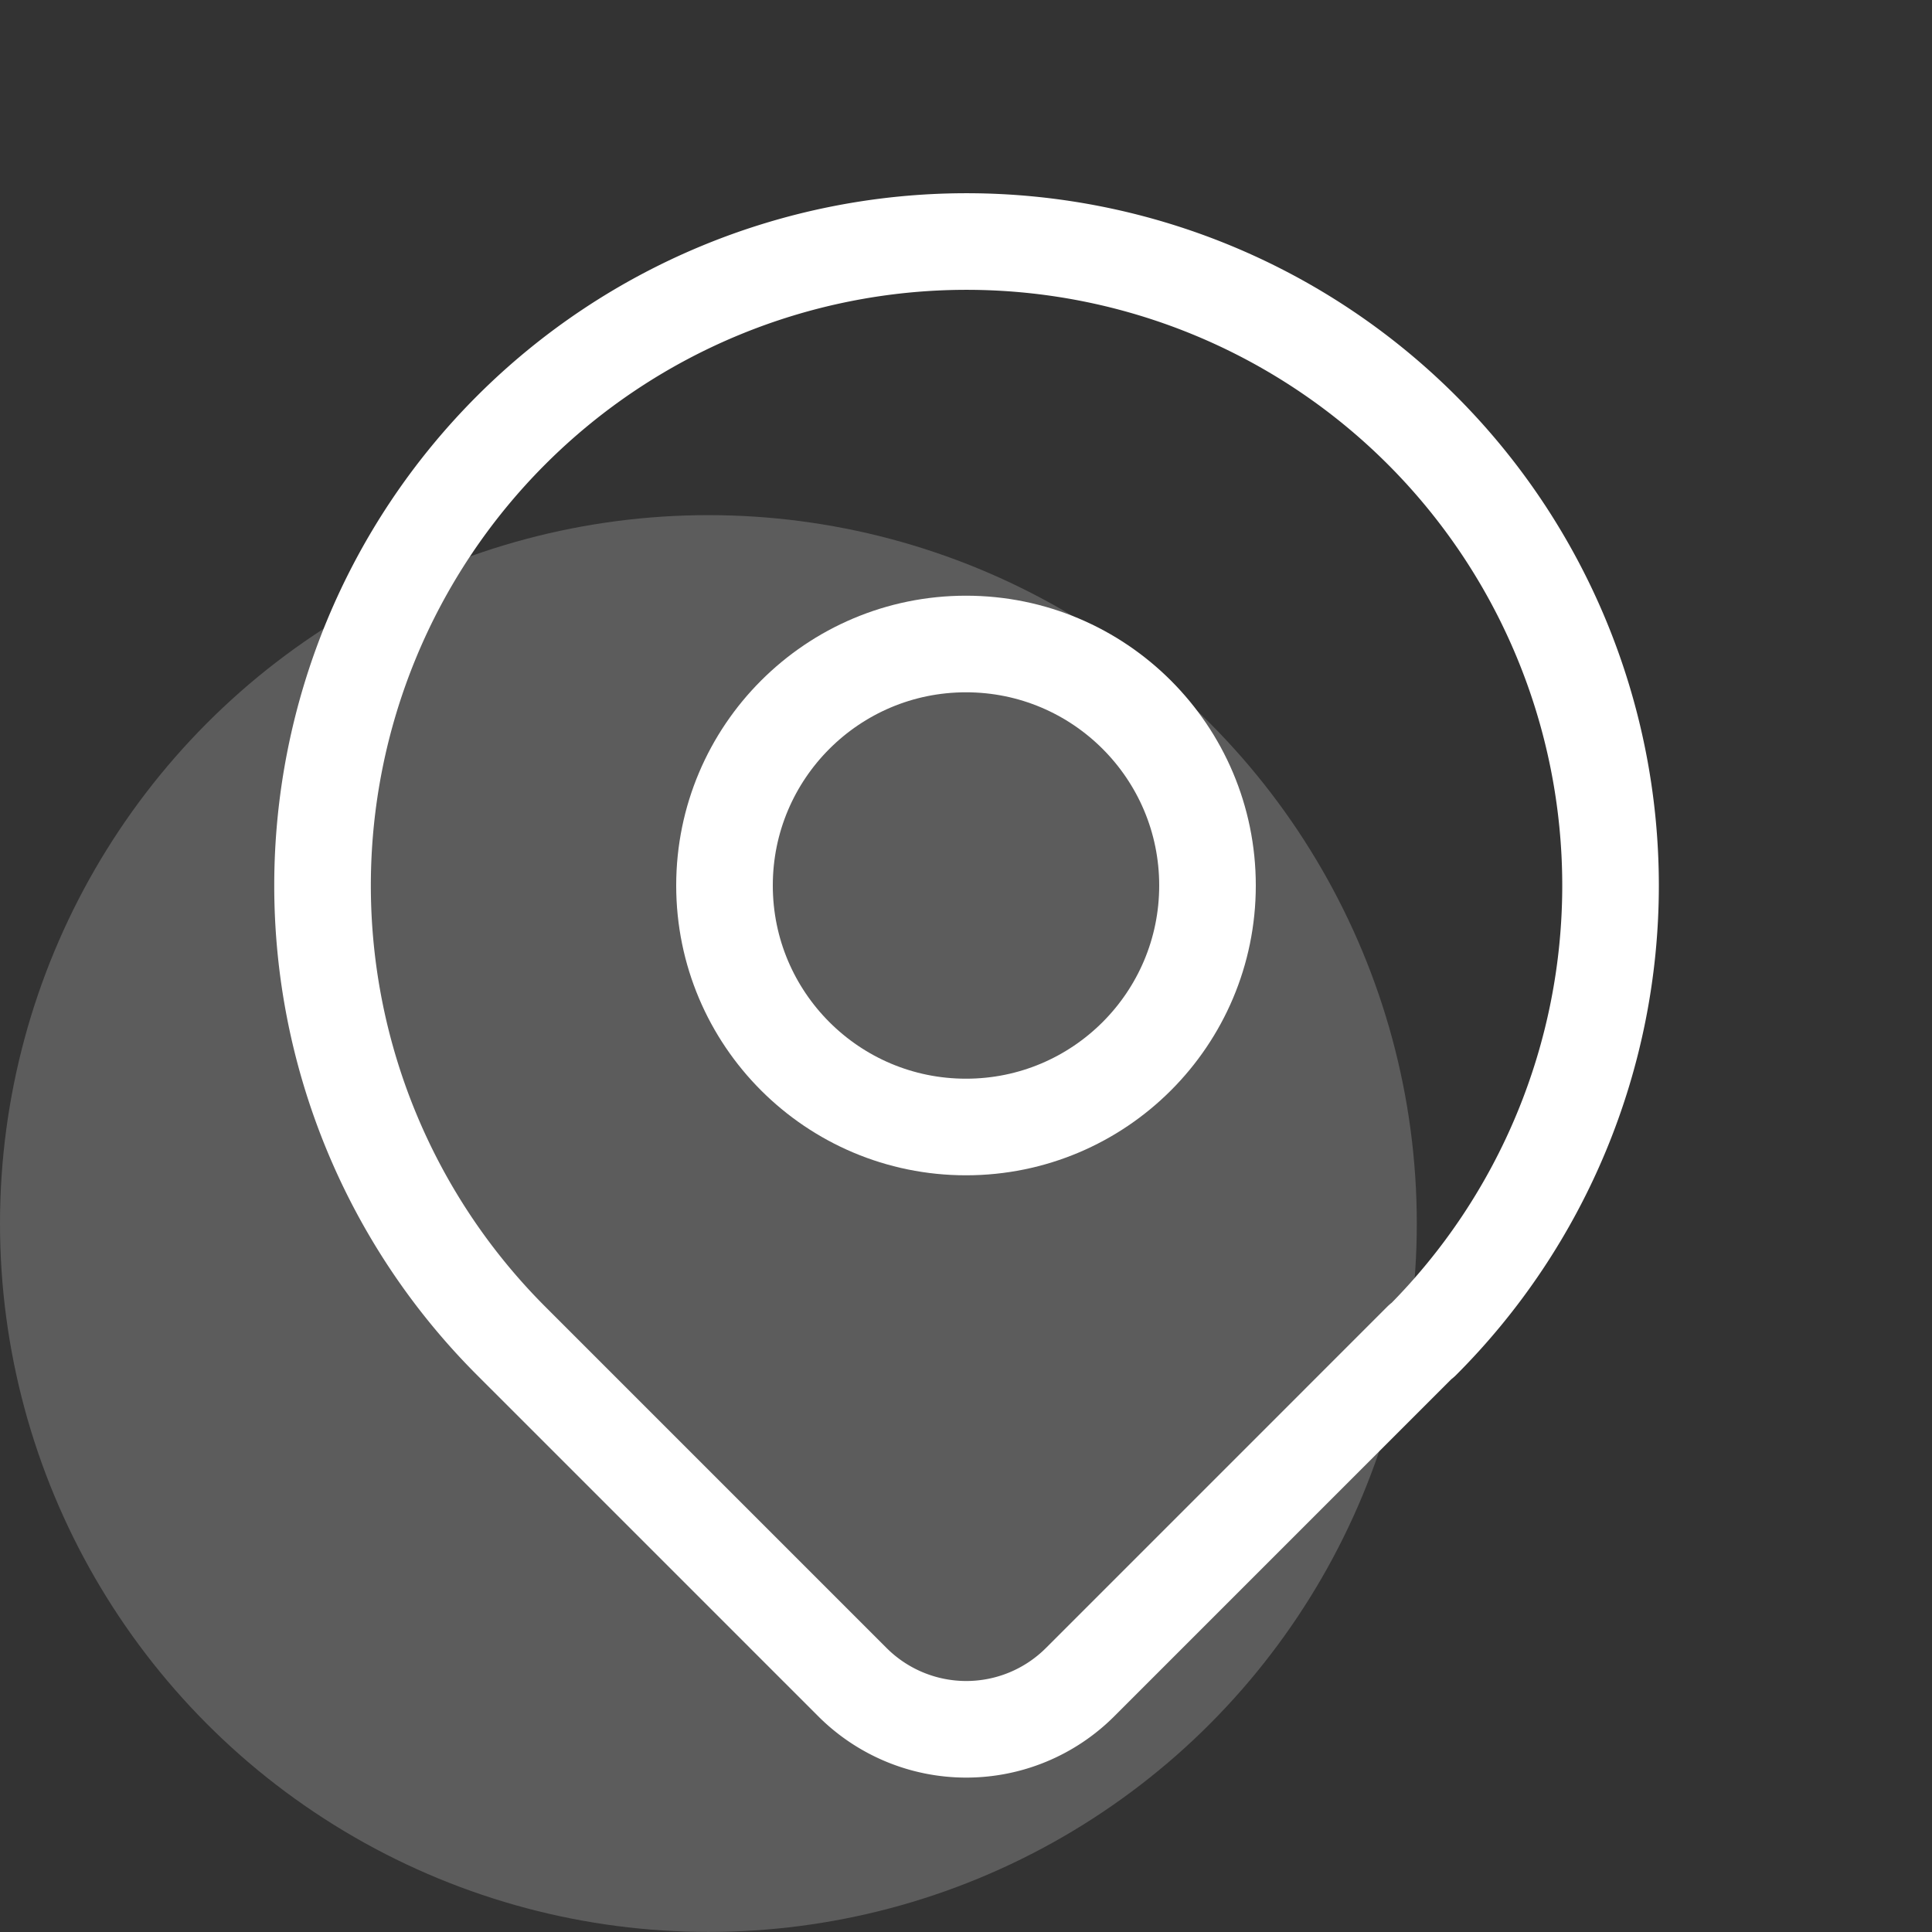 <svg xmlns="http://www.w3.org/2000/svg" width="30" height="30" viewBox="0 0 30 30">
  <rect x="0" y="0" width="30" height="30" fill="#333333" stroke="none"/>
  <g id="Group_141" data-name="Group 141" transform="translate(-80 -5504)">
    <circle id="Ellipse_40" data-name="Ellipse 40" cx="11" cy="11" r="11" transform="translate(80 5511.999)" fill="#fff" opacity="0.2"/>
    <g id="Group_136" data-name="Group 136" transform="translate(80 5504)">
      <path id="Path_506" data-name="Path 506" d="M0,0H30V30H0Z" fill="none"/>
      <circle id="Ellipse_37" data-name="Ellipse 37" cx="3.75" cy="3.75" r="3.75" transform="translate(11.25 10)" fill="none" stroke="#fff" stroke-linecap="round" stroke-linejoin="round" stroke-width="1.5"/>
      <path id="Path_507" data-name="Path 507" d="M21.071,20.071l-5.3,5.3a2.5,2.5,0,0,1-3.534,0l-5.3-5.3a10,10,0,1,1,14.143,0Z" transform="translate(1 0.75)" fill="none" stroke="#fff" stroke-linecap="round" stroke-linejoin="round" stroke-width="1.5"/>
    </g>
  </g>
</svg>
